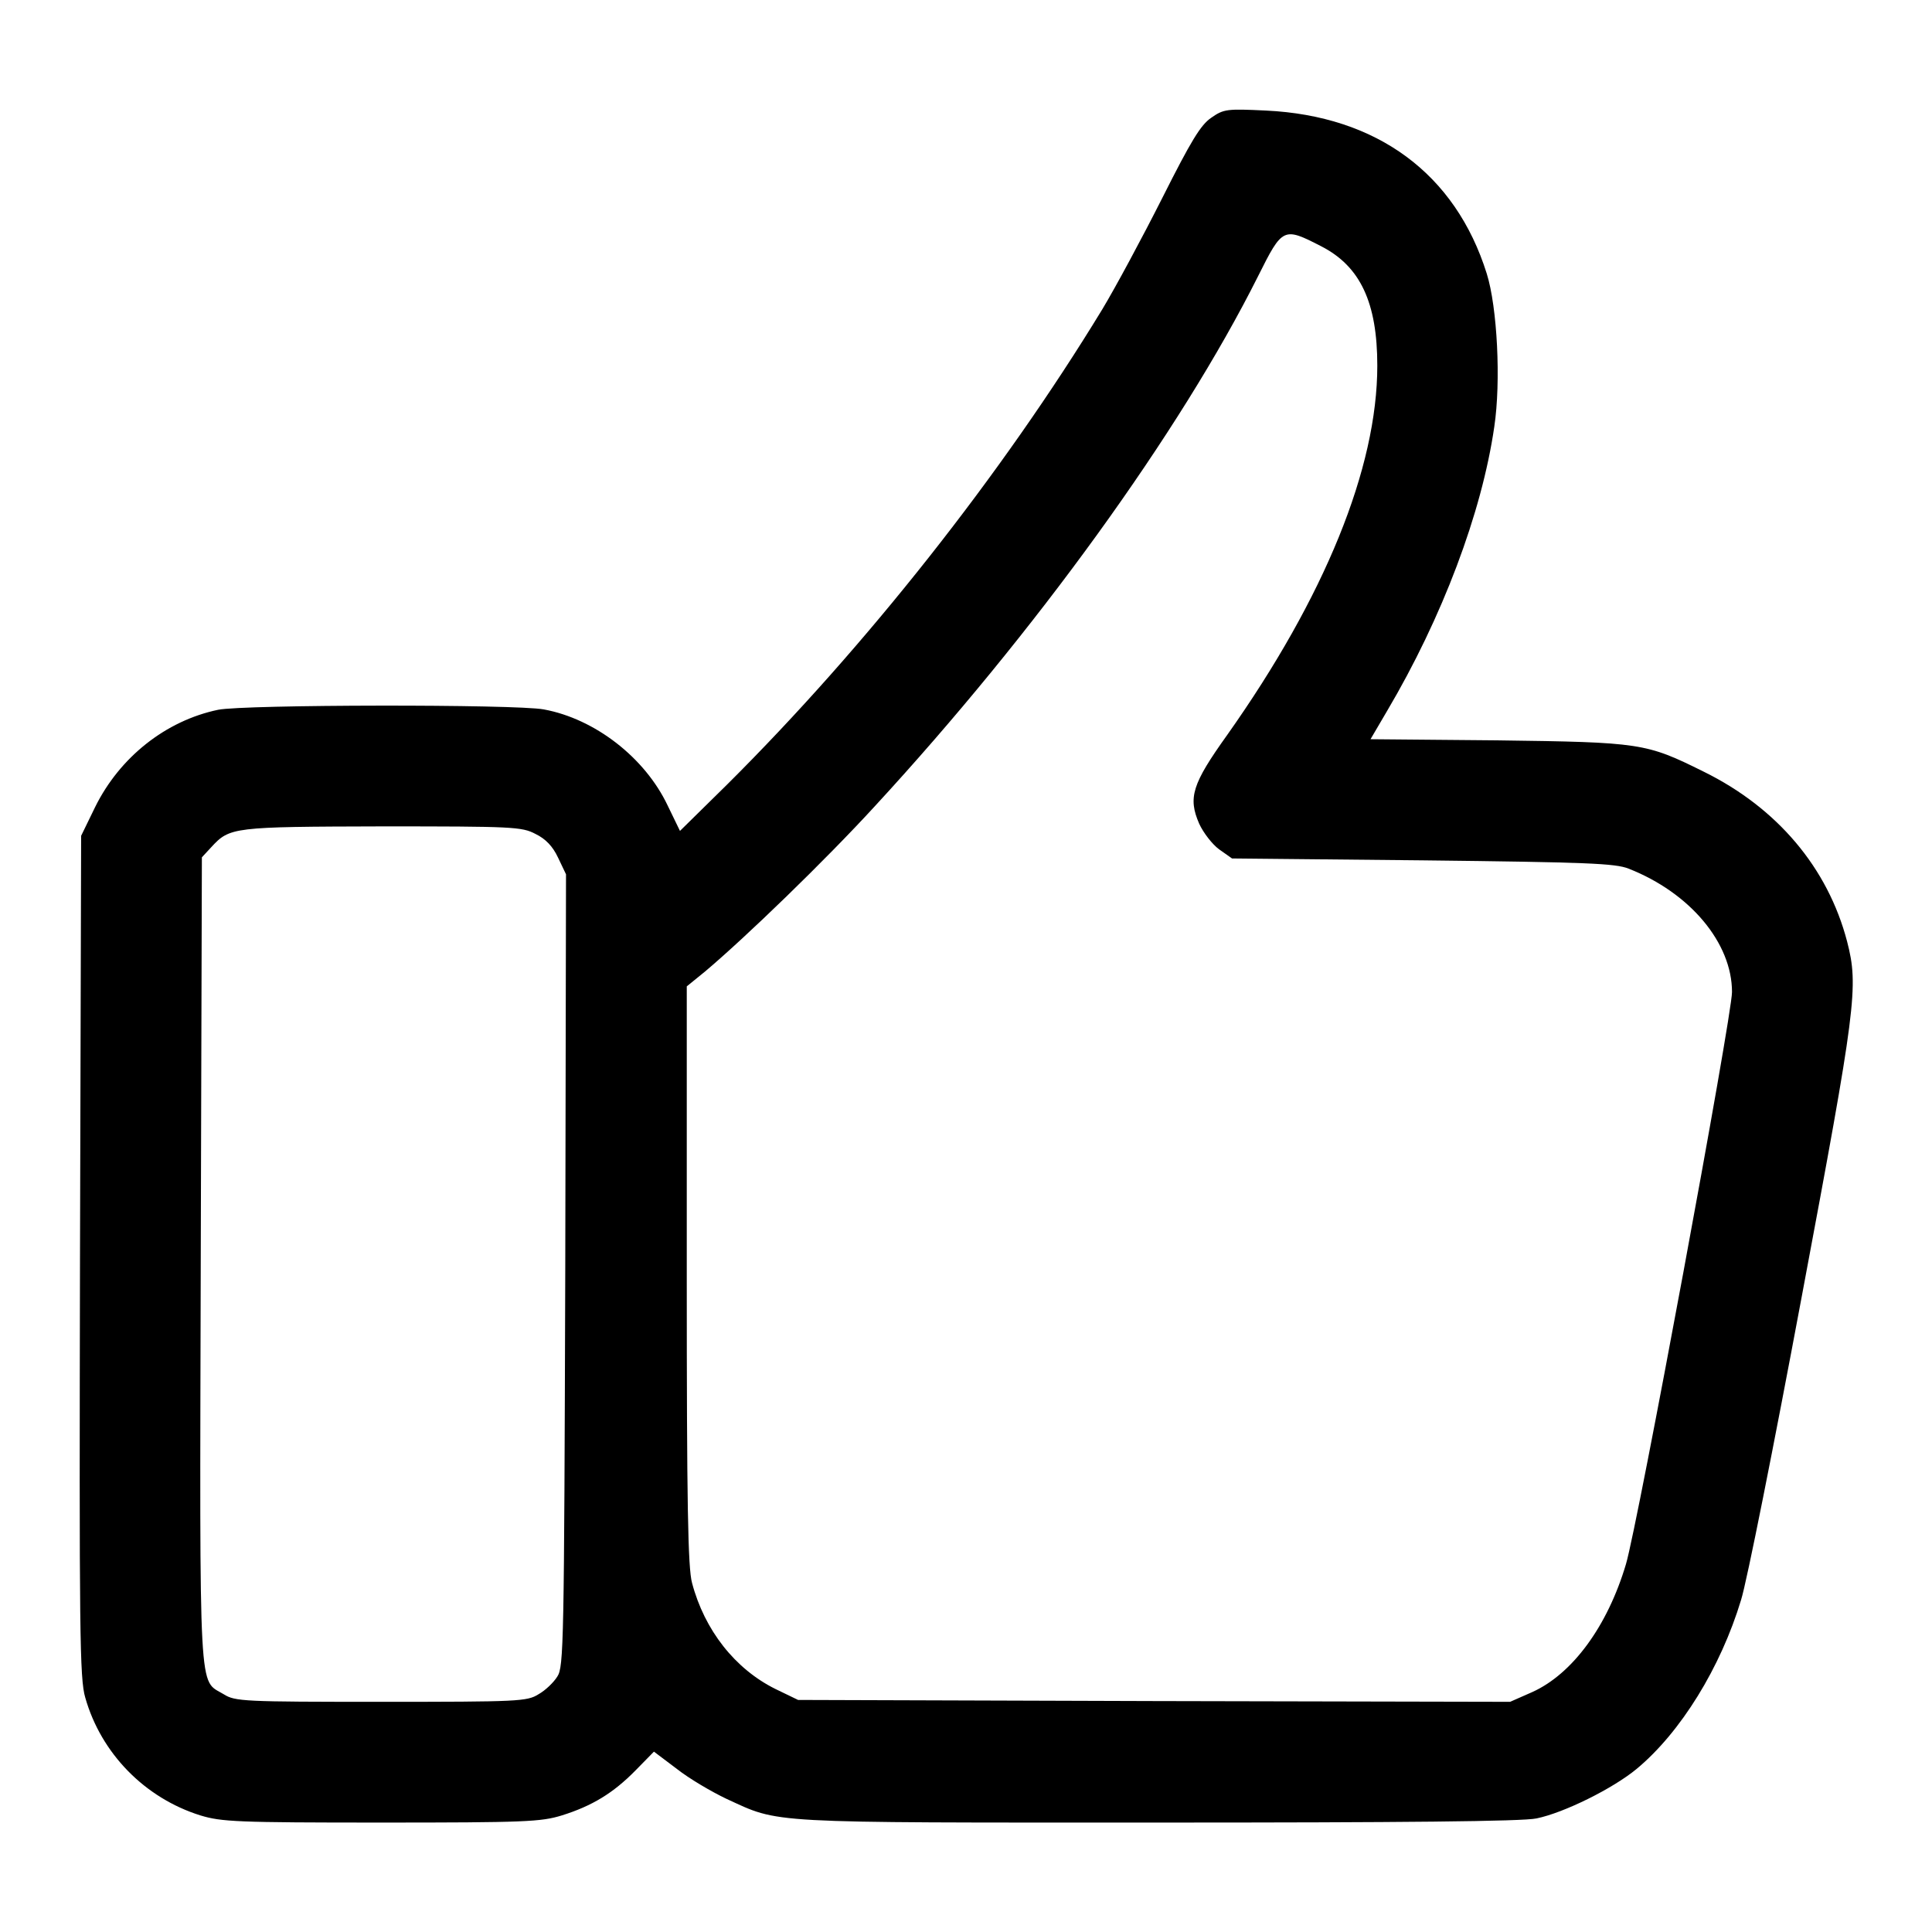 <?xml version="1.0" standalone="no"?>
<!DOCTYPE svg PUBLIC "-//W3C//DTD SVG 20010904//EN"
 "http://www.w3.org/TR/2001/REC-SVG-20010904/DTD/svg10.dtd">
<svg version="1.0" xmlns="http://www.w3.org/2000/svg"
 width="512pt" height="512pt" viewBox="0 0 512 512"
 preserveAspectRatio="xMidYMid meet">

<g transform="translate(0,512) scale(0.1,-0.1)"
fill="#000000" stroke="none">
<path d="M3210 4808 c-28 -19 -53 -60 -130 -213 -53 -105 -124 -237 -159 -295
-266 -437 -627 -894 -994 -1259 l-125 -123 -33 68 c-60 126 -192 229 -328 254
-75 14 -795 13 -863 -1 -139 -29 -261 -126 -326 -258 l-37 -76 -3 -1114 c-2
-997 -1 -1120 14 -1170 42 -148 158 -266 305 -312 56 -17 97 -19 479 -19 382
0 424 2 479 19 80 25 136 59 195 119 l49 50 61 -46 c33 -26 93 -61 131 -79
144 -66 93 -63 1142 -63 648 0 969 3 1005 11 73 15 202 79 265 131 117 97 223
269 277 448 15 47 87 409 161 805 144 768 151 820 120 940 -51 195 -185 354
-380 450 -153 76 -166 78 -547 83 l-336 3 44 75 c146 247 251 525 284 753 18
120 8 317 -20 406 -83 265 -291 418 -585 432 -104 5 -112 4 -145 -19z m292
-341 c103 -53 148 -149 148 -316 0 -271 -139 -613 -398 -979 -93 -130 -104
-166 -74 -235 11 -24 35 -55 53 -68 l34 -24 505 -5 c436 -5 511 -8 546 -22
163 -64 274 -197 274 -327 0 -63 -250 -1412 -281 -1516 -49 -165 -142 -291
-248 -339 l-59 -26 -944 2 -943 3 -60 29 c-107 53 -188 156 -221 281 -11 40
-14 208 -14 815 l0 766 48 39 c108 91 318 294 450 438 425 461 809 992 1016
1405 65 130 67 131 168 79z m-2083 -1557 c27 -13 46 -33 60 -63 l21 -44 -2
-1049 c-3 -993 -4 -1051 -21 -1077 -10 -16 -32 -37 -50 -47 -30 -19 -53 -20
-417 -20 -364 0 -387 1 -417 20 -67 41 -64 -33 -61 1149 l3 1069 25 27 c49 53
56 54 453 55 346 0 370 -1 406 -20z"/>
</g>
</svg>
